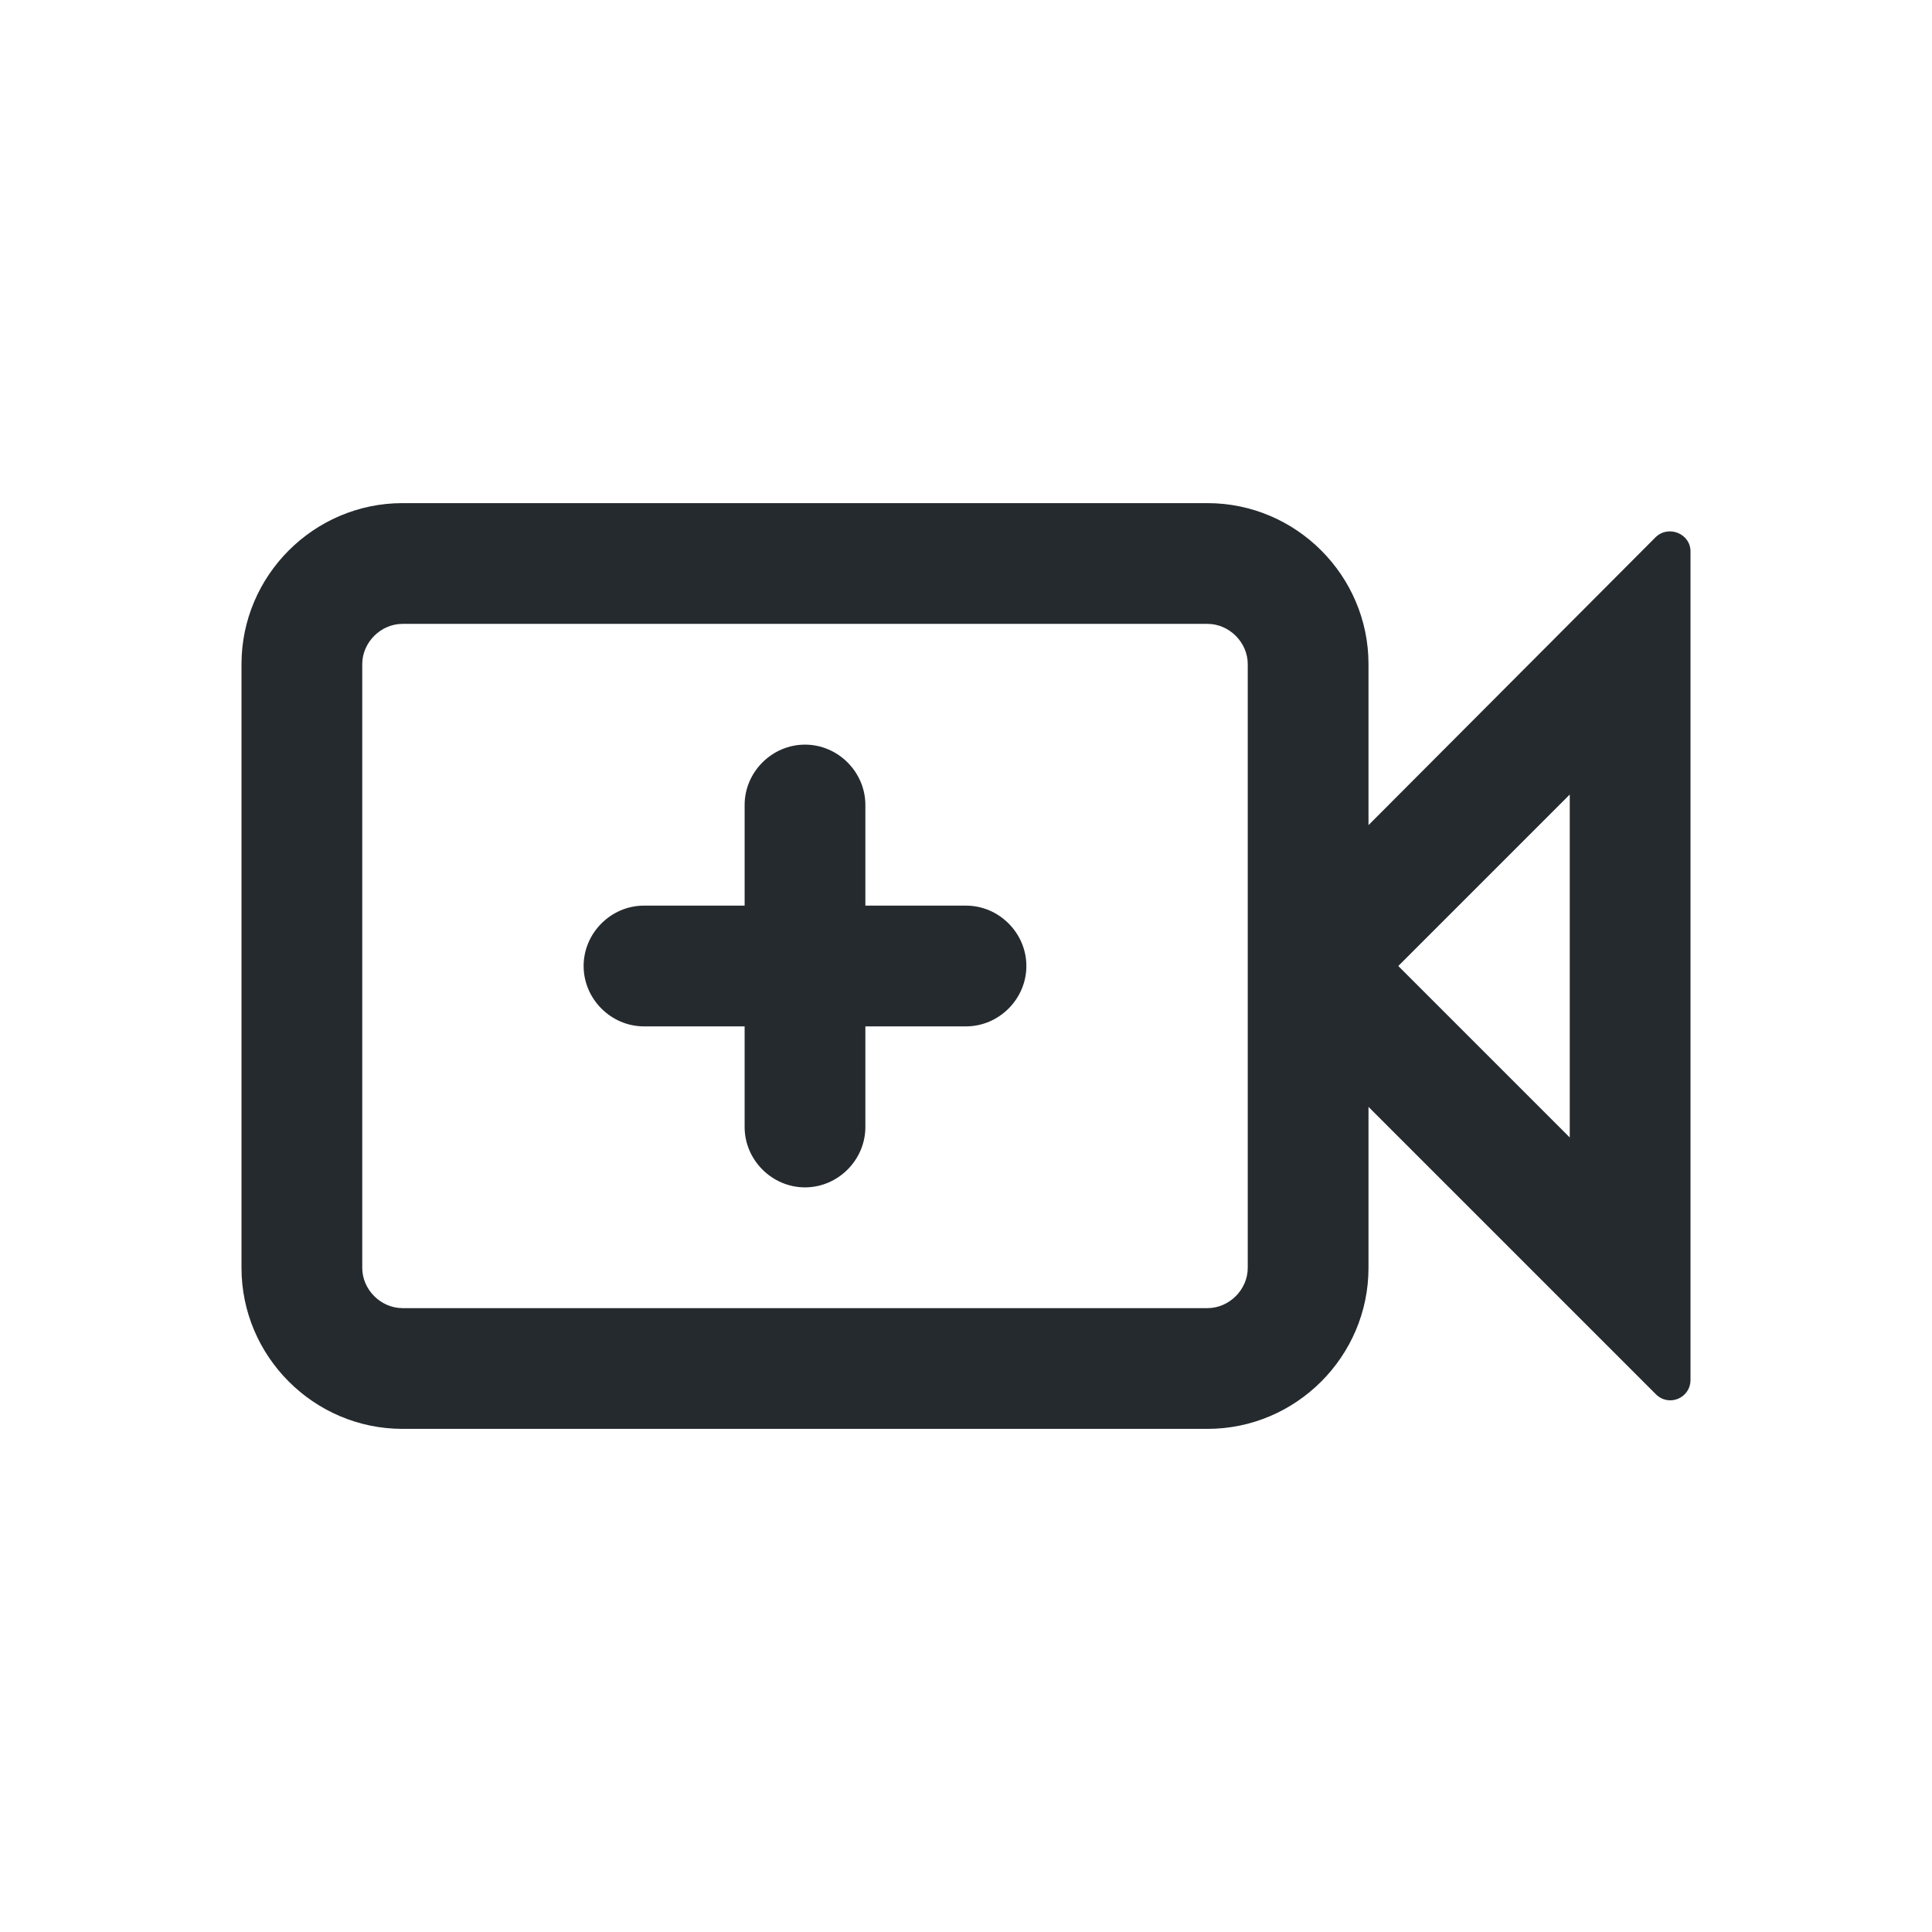 <svg xmlns="http://www.w3.org/2000/svg" width="24" height="24" fill="currentColor" viewBox="0 0 24 24">
<path fill="#252a2e" d="M20.57 6.67 17 10.25v-2c0-1.1-.9-2-2-2H5c-1.1 0-2 .9-2 2v7.5c0 1.1.9 2 2 2h10c1.1 0 2-.9 2-2v-2l3.57 3.57c.16.16.43.05.43-.18V6.85c0-.22-.27-.33-.43-.18Zm-5.07 9.08c0 .27-.23.5-.5.5H5c-.27 0-.5-.23-.5-.5v-7.5c0-.27.23-.5.5-.5h10c.27 0 .5.23.5.5v7.5Zm4-1.62L17.37 12l2.13-2.13v4.26ZM12 11.25h-1.25V10c0-.41-.34-.75-.75-.75s-.75.34-.75.75v1.25H8c-.41 0-.75.34-.75.75s.34.75.75.75h1.25V14c0 .41.34.75.75.75s.75-.34.75-.75v-1.25H12c.41 0 .75-.34.75-.75s-.34-.75-.75-.75Z"/>
</svg>
